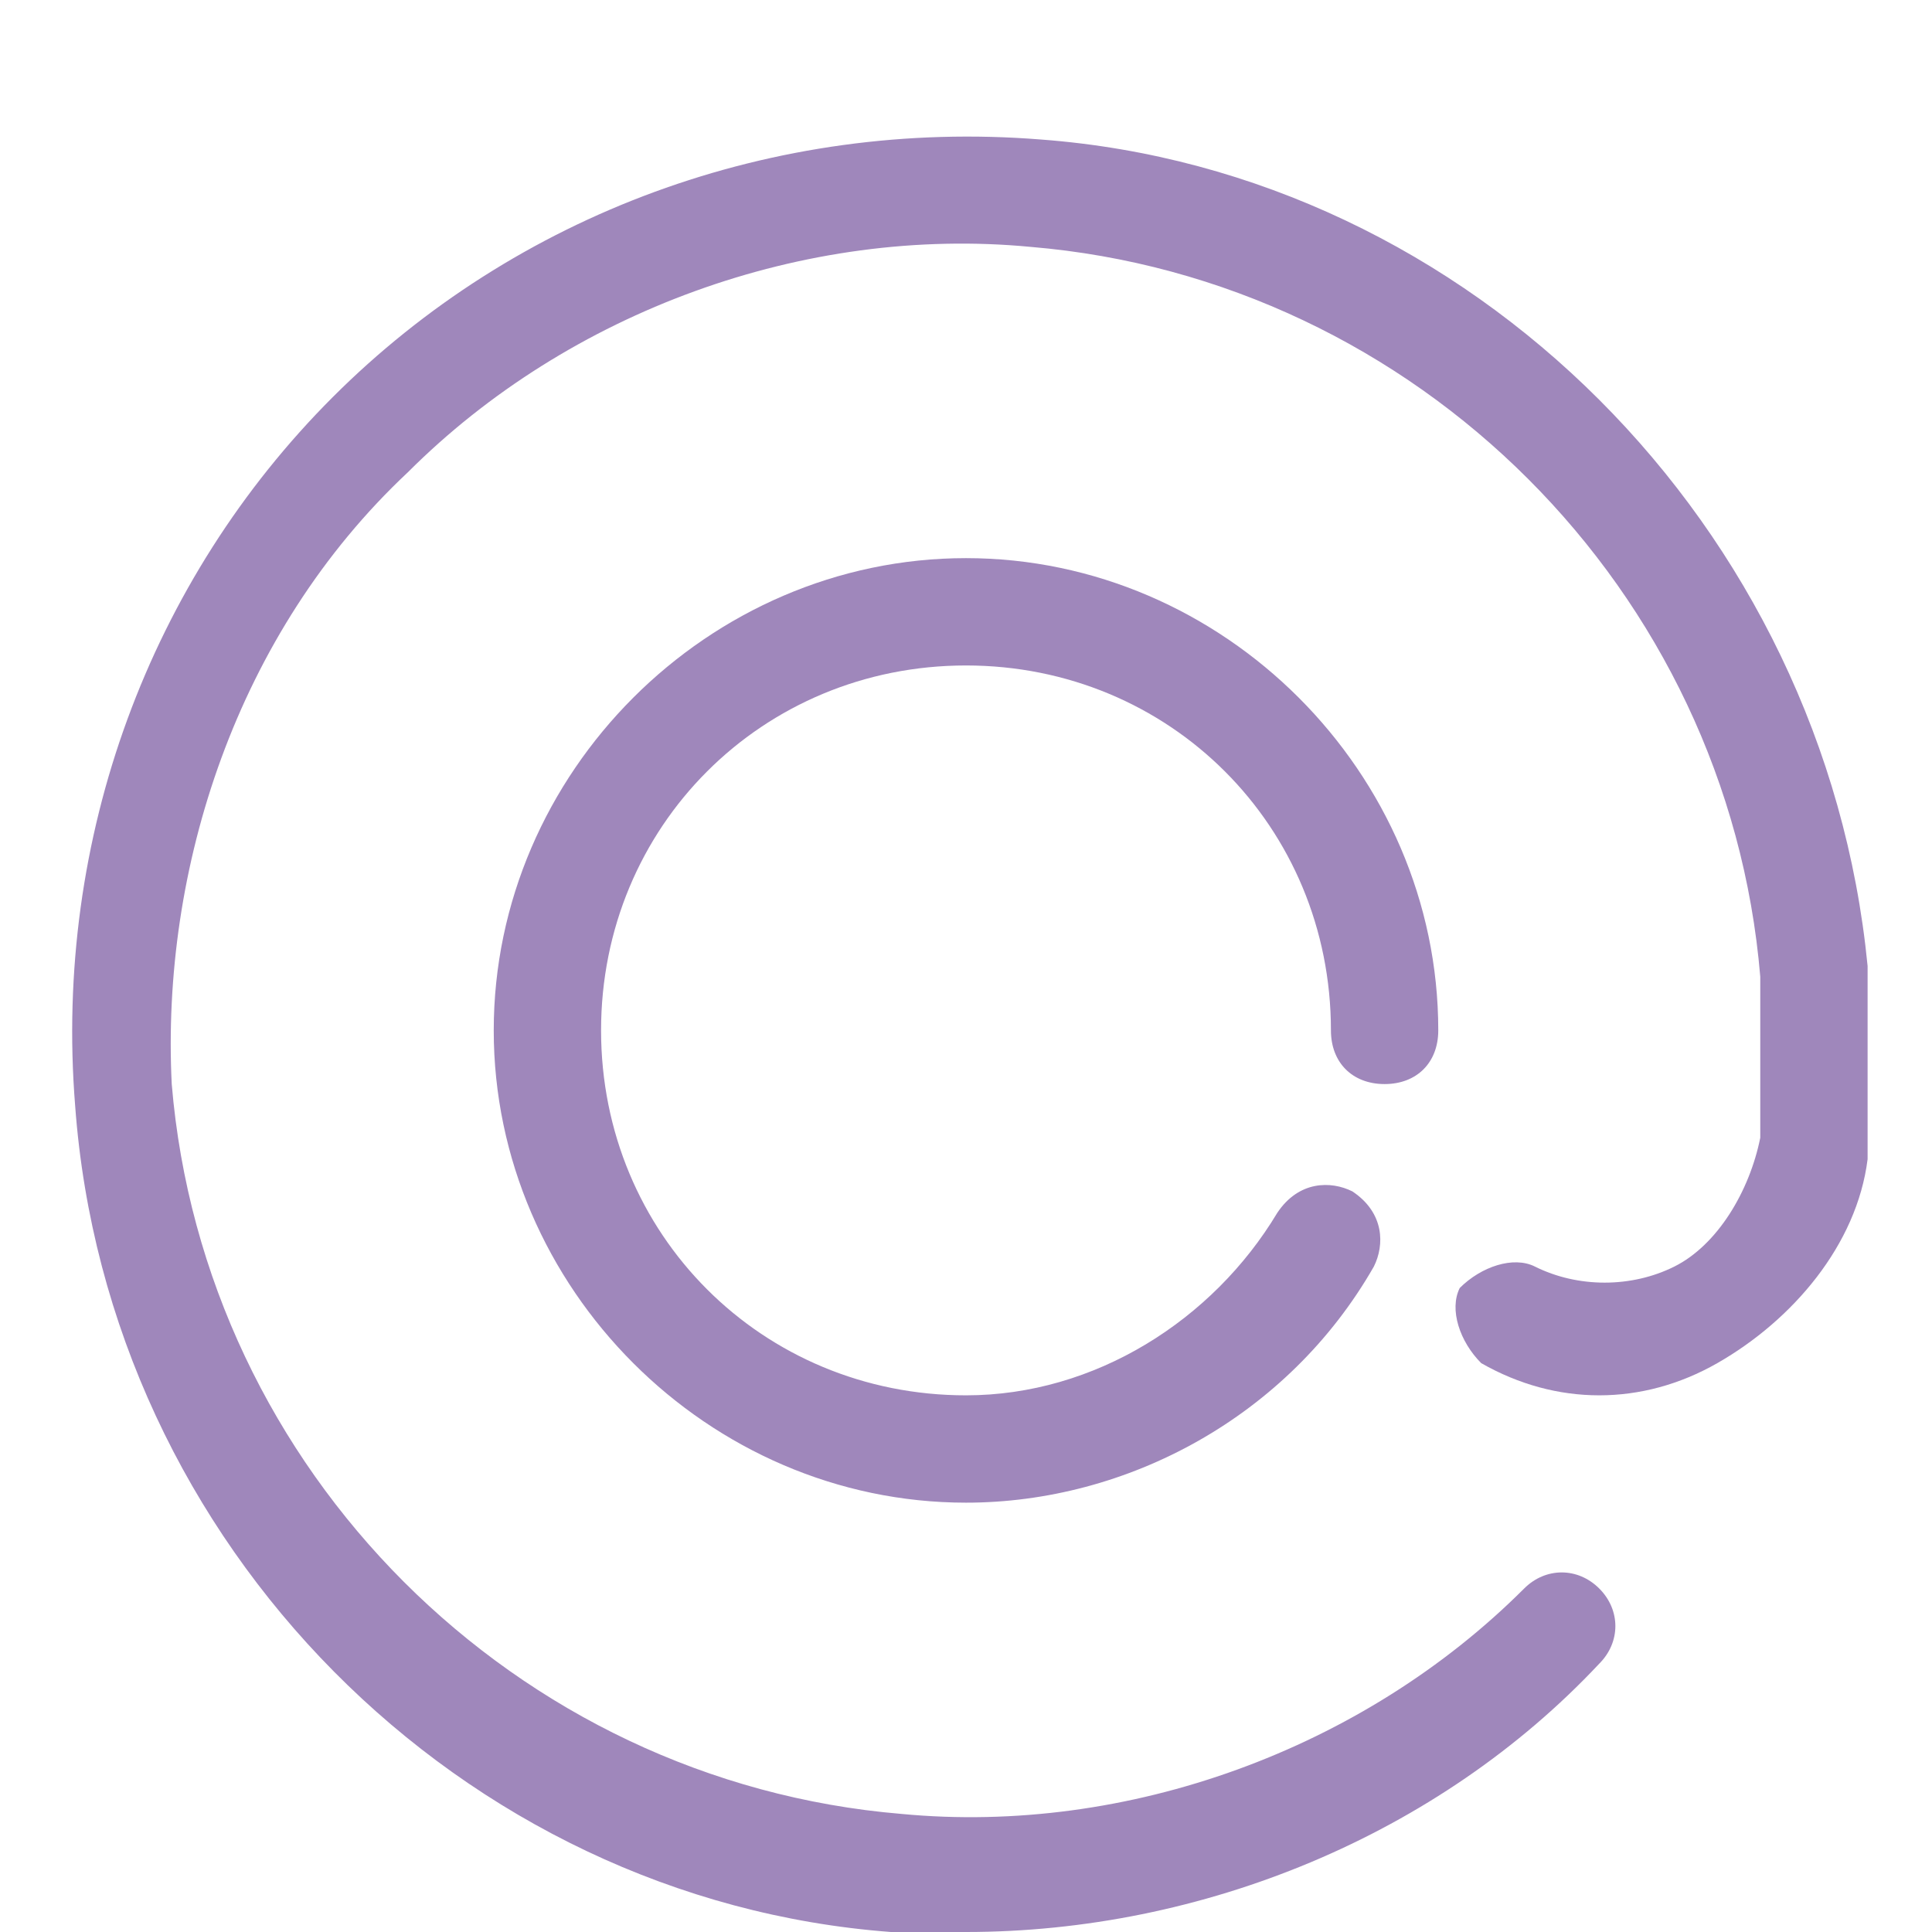 <?xml version="1.0" encoding="utf-8"?>
<!-- Generator: Adobe Illustrator 22.1.0, SVG Export Plug-In . SVG Version: 6.00 Build 0)  -->
<svg version="1.1" id="Camada_1" xmlns="http://www.w3.org/2000/svg" xmlns:xlink="http://www.w3.org/1999/xlink" x="0px" y="0px"
	 viewBox="0 0 18 18" style="enable-background:new 0 0 18 18;" xml:space="preserve">
<style type="text/css">
	.st0{fill:#9F87BB;}
</style>
<g>
	<path class="st0" d="M9,6.2c1.9,0,3.4,1.5,3.4,3.4c0,0.3,0.2,0.5,0.5,0.5s0.5-0.2,0.5-0.5c0-2.4-2-4.4-4.4-4.4s-4.4,2-4.4,4.4
		S6.6,14,9,14c1.5,0,3-0.8,3.8-2.2c0.1-0.2,0.1-0.5-0.2-0.7c-0.2-0.1-0.5-0.1-0.7,0.2c-0.6,1-1.7,1.7-2.9,1.7
		c-1.9,0-3.4-1.5-3.4-3.4S7.1,6.2,9,6.2z"/>
	<path class="st0" d="M17.4,9C17,4.9,13.7,1.6,9.7,1.3C7.2,1.1,4.8,2,3.1,3.7s-2.6,4.1-2.4,6.6C1,14.4,4.3,17.7,8.3,18
		c0.2,0,0.4,0,0.7,0c2.2,0,4.4-0.9,5.9-2.5c0.2-0.2,0.2-0.5,0-0.7s-0.5-0.2-0.7,0c-1.5,1.5-3.7,2.3-5.8,2.1
		c-3.6-0.3-6.5-3.2-6.8-6.8c-0.1-2,0.6-4.2,2.2-5.7c1.5-1.5,3.7-2.3,5.8-2.1c3.6,0.3,6.5,3.2,6.8,6.8c0,0.5,0,1,0,1.5
		c-0.1,0.5-0.4,1-0.8,1.2c-0.4,0.2-0.9,0.2-1.3,0c-0.2-0.1-0.5,0-0.7,0.2c-0.1,0.2,0,0.5,0.2,0.7c0.7,0.4,1.5,0.4,2.2,0
		s1.3-1.1,1.4-1.9C17.4,10.1,17.4,9.5,17.4,9z"/>
</g>
</svg>
